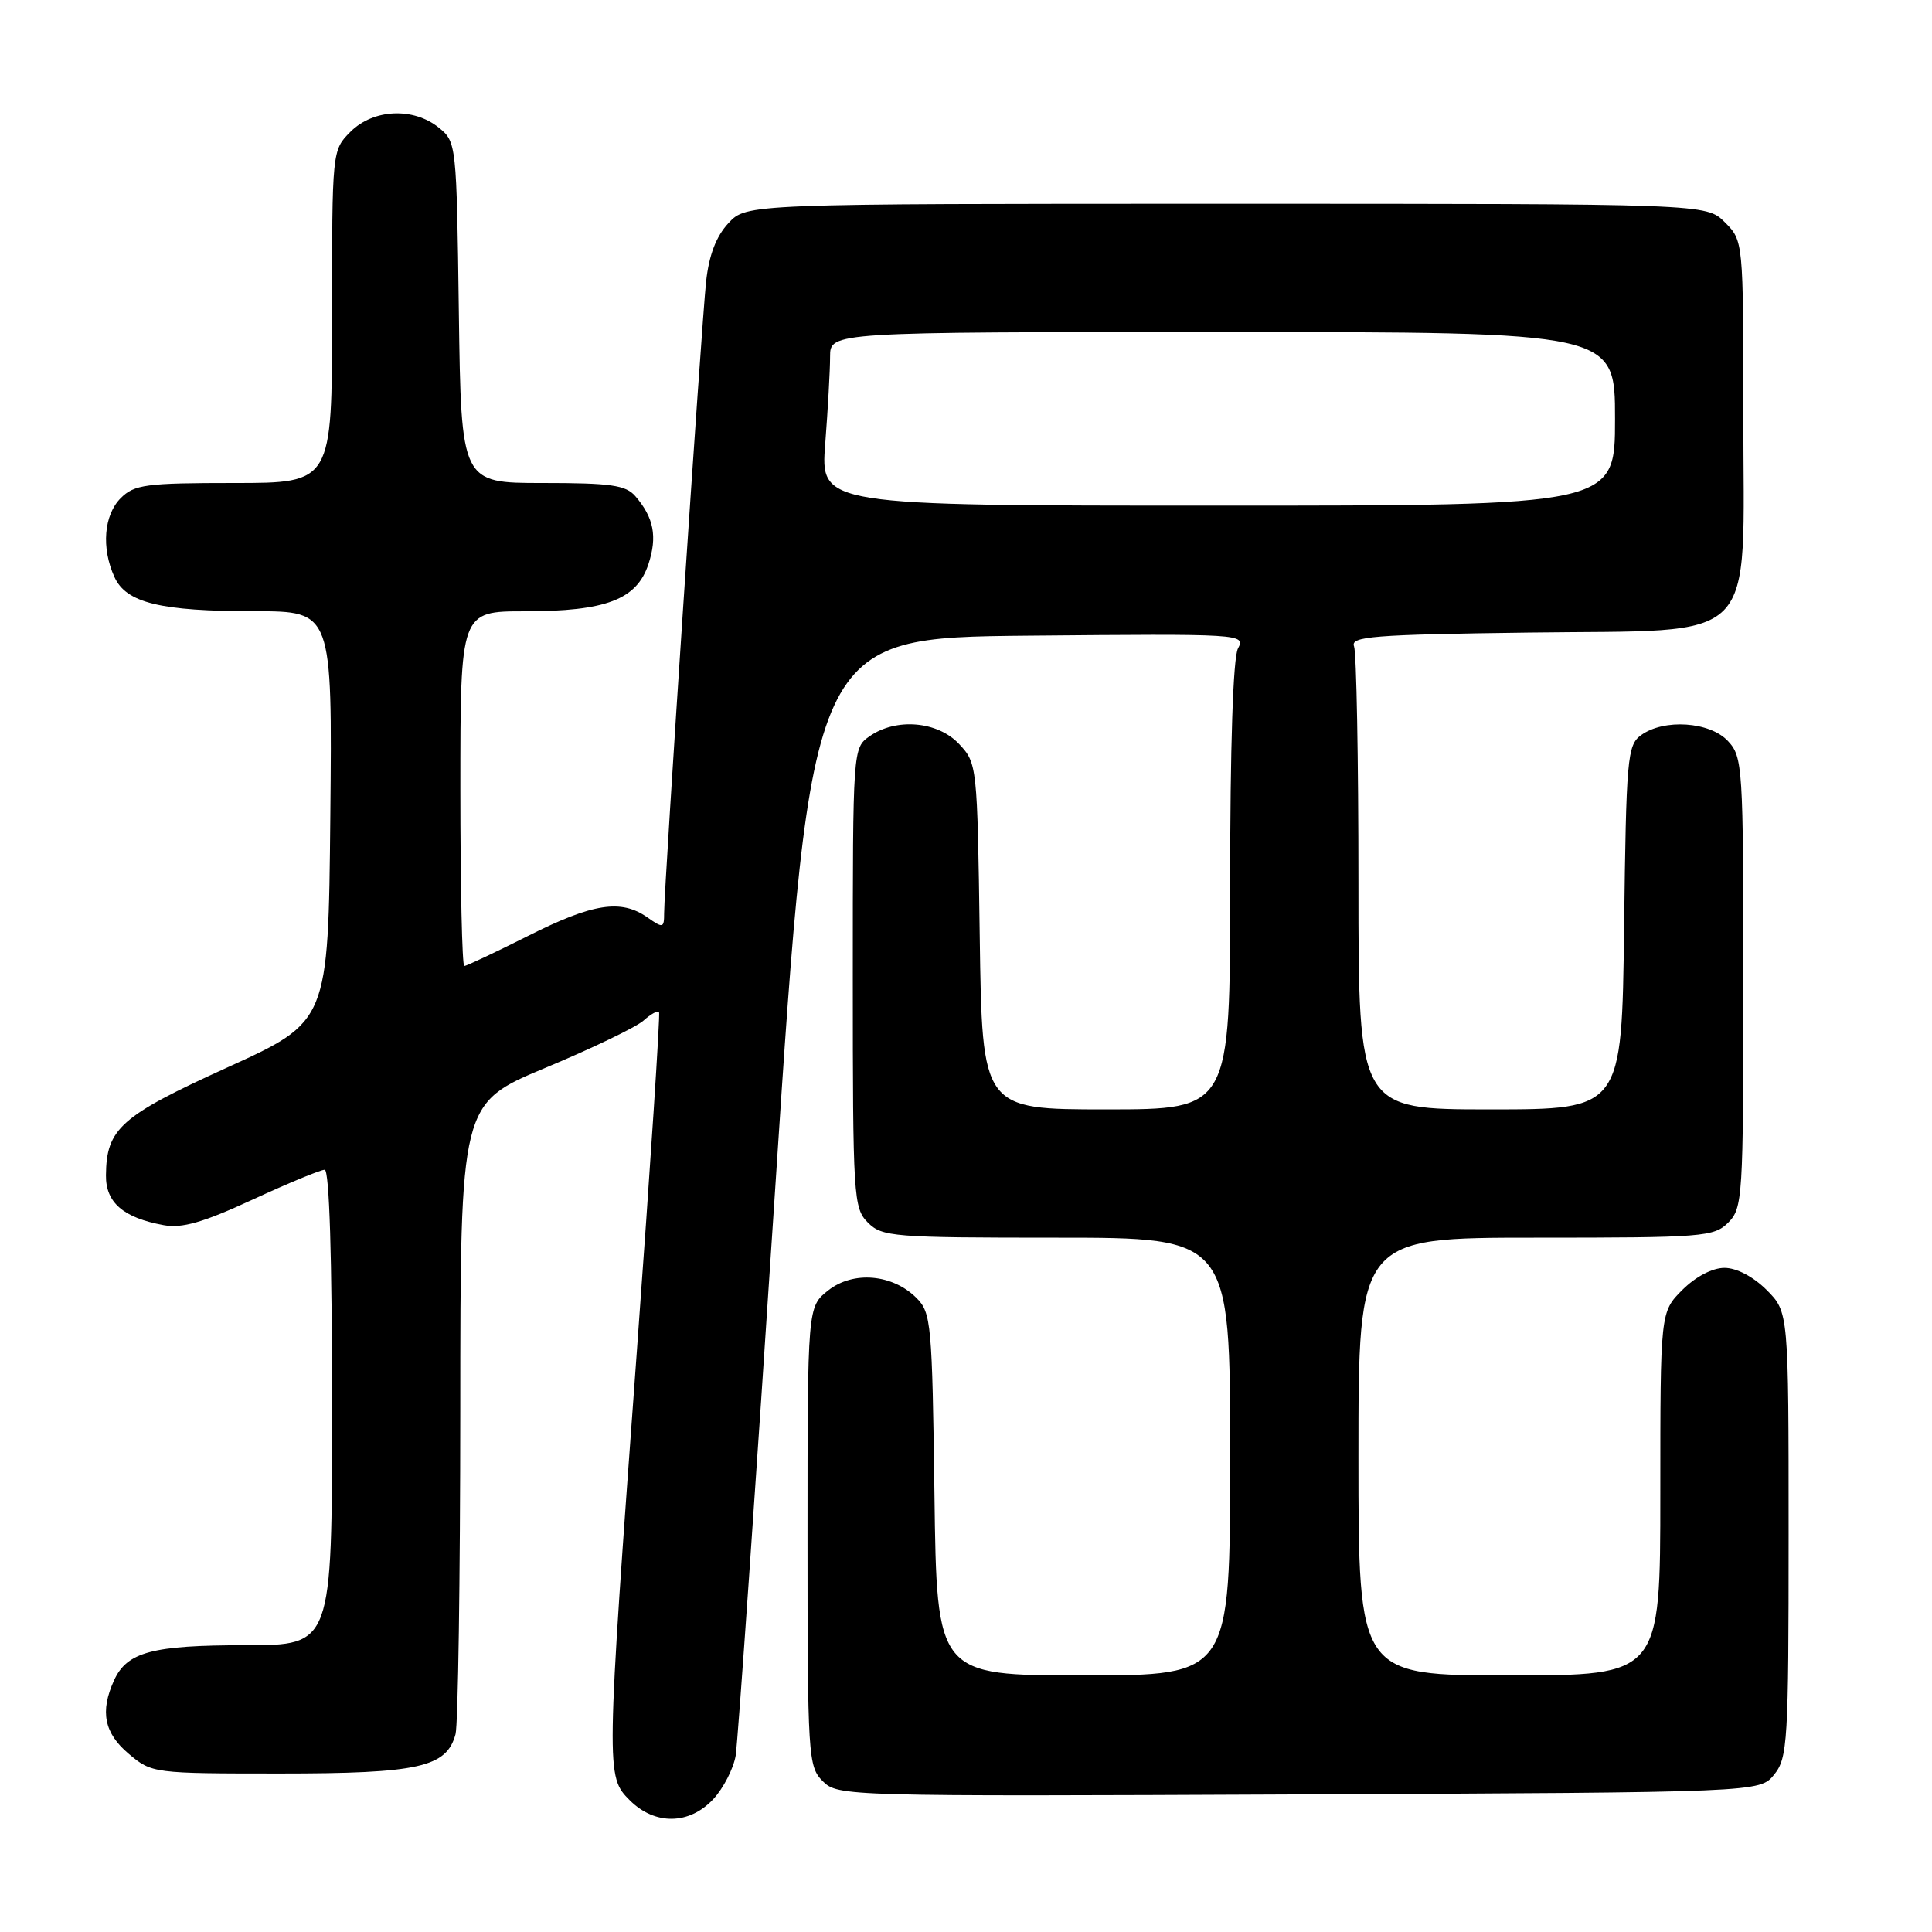 <?xml version="1.0" encoding="UTF-8" standalone="no"?>
<!DOCTYPE svg PUBLIC "-//W3C//DTD SVG 1.1//EN" "http://www.w3.org/Graphics/SVG/1.1/DTD/svg11.dtd" >
<svg xmlns="http://www.w3.org/2000/svg" xmlns:xlink="http://www.w3.org/1999/xlink" version="1.1" viewBox="0 0 256 256">
 <g >
 <path fill="currentColor"
d=" M 94.53 238.38 C 95.86 236.94 97.19 234.35 97.48 232.63 C 97.76 230.91 100.14 196.88 102.75 157.00 C 107.51 84.50 107.51 84.50 136.30 84.23 C 164.57 83.97 165.07 84.00 164.04 85.92 C 163.39 87.15 163.00 98.82 163.00 117.43 C 163.00 147.00 163.00 147.00 146.57 147.00 C 130.14 147.00 130.14 147.00 129.82 124.08 C 129.50 101.40 129.47 101.13 127.08 98.58 C 124.24 95.56 118.75 95.09 115.22 97.56 C 113.01 99.11 113.00 99.23 113.00 129.56 C 113.00 158.67 113.09 160.09 115.00 162.00 C 116.88 163.88 118.33 164.00 140.00 164.00 C 163.00 164.00 163.00 164.00 163.00 193.00 C 163.00 222.00 163.00 222.00 143.57 222.00 C 124.13 222.00 124.13 222.00 123.82 198.03 C 123.52 175.38 123.39 173.94 121.44 171.99 C 118.27 168.82 113.07 168.37 109.75 170.98 C 107.00 173.15 107.00 173.15 107.00 203.57 C 107.00 232.78 107.08 234.08 109.02 236.02 C 111.01 238.01 111.97 238.04 172.11 237.77 C 233.18 237.50 233.18 237.50 235.09 235.14 C 236.87 232.93 237.00 230.83 237.00 203.31 C 237.00 173.85 237.00 173.85 234.08 170.92 C 232.31 169.16 230.10 168.00 228.50 168.00 C 226.90 168.00 224.69 169.16 222.92 170.92 C 220.00 173.85 220.00 173.85 220.00 197.92 C 220.00 222.00 220.00 222.00 200.00 222.00 C 180.00 222.00 180.00 222.00 180.00 193.00 C 180.00 164.00 180.00 164.00 203.50 164.00 C 225.67 164.00 227.11 163.89 229.00 162.00 C 230.91 160.09 231.00 158.67 231.00 130.19 C 231.00 101.57 230.92 100.29 228.96 98.19 C 226.57 95.62 220.47 95.21 217.44 97.42 C 215.63 98.74 215.48 100.42 215.20 122.92 C 214.90 147.00 214.90 147.00 197.45 147.00 C 180.00 147.00 180.00 147.00 180.00 117.08 C 180.00 100.63 179.74 86.48 179.42 85.65 C 178.91 84.33 181.86 84.09 202.51 83.82 C 233.58 83.40 231.00 86.02 231.00 54.90 C 231.00 31.91 231.00 31.91 228.55 29.45 C 226.09 27.00 226.09 27.00 162.50 27.00 C 98.90 27.00 98.90 27.00 96.51 29.58 C 94.89 31.33 93.94 33.81 93.56 37.33 C 92.96 42.89 88.00 117.49 88.00 121.00 C 88.00 122.98 87.86 123.02 85.78 121.56 C 82.29 119.11 78.57 119.69 70.00 124.00 C 65.62 126.20 61.81 128.00 61.52 128.00 C 61.23 128.00 61.00 117.43 61.00 104.50 C 61.00 81.00 61.00 81.00 69.53 81.00 C 80.30 81.00 84.37 79.45 85.92 74.75 C 87.12 71.10 86.64 68.60 84.19 65.75 C 82.93 64.28 80.94 64.00 71.90 64.00 C 61.11 64.00 61.11 64.00 60.80 41.41 C 60.50 19.05 60.48 18.80 58.14 16.91 C 54.77 14.19 49.48 14.43 46.45 17.45 C 44.00 19.91 44.00 19.91 44.00 41.95 C 44.00 64.00 44.00 64.00 31.00 64.00 C 19.33 64.00 17.79 64.21 16.00 66.00 C 13.76 68.24 13.41 72.61 15.16 76.45 C 16.72 79.89 21.23 80.99 33.77 80.99 C 44.03 81.00 44.03 81.00 43.77 108.18 C 43.50 135.36 43.50 135.36 30.15 141.43 C 15.97 147.88 14.10 149.54 14.04 155.73 C 14.00 159.34 16.33 161.36 21.69 162.34 C 24.12 162.79 26.93 161.98 33.46 158.96 C 38.18 156.78 42.48 155.00 43.02 155.00 C 43.64 155.00 44.00 166.55 44.00 186.50 C 44.00 218.00 44.00 218.00 32.55 218.00 C 20.16 218.00 16.83 218.89 15.11 222.66 C 13.23 226.79 13.80 229.66 17.08 232.41 C 20.12 234.97 20.33 235.00 37.13 235.00 C 55.50 235.00 59.18 234.17 60.36 229.79 C 60.70 228.53 60.98 209.21 60.99 186.85 C 61.00 146.20 61.00 146.20 72.25 141.50 C 78.44 138.92 84.29 136.10 85.26 135.24 C 86.22 134.38 87.15 133.86 87.33 134.09 C 87.50 134.32 86.18 154.52 84.39 179.00 C 80.29 235.10 80.28 235.37 83.45 238.55 C 86.79 241.88 91.35 241.81 94.53 238.38 Z  M 109.35 58.75 C 109.70 54.21 109.99 49.04 109.99 47.25 C 110.00 44.00 110.00 44.00 162.00 44.00 C 214.00 44.00 214.00 44.00 214.00 55.50 C 214.00 67.00 214.00 67.00 161.35 67.00 C 108.70 67.00 108.70 67.00 109.35 58.75 Z "/>
</g>
</svg>